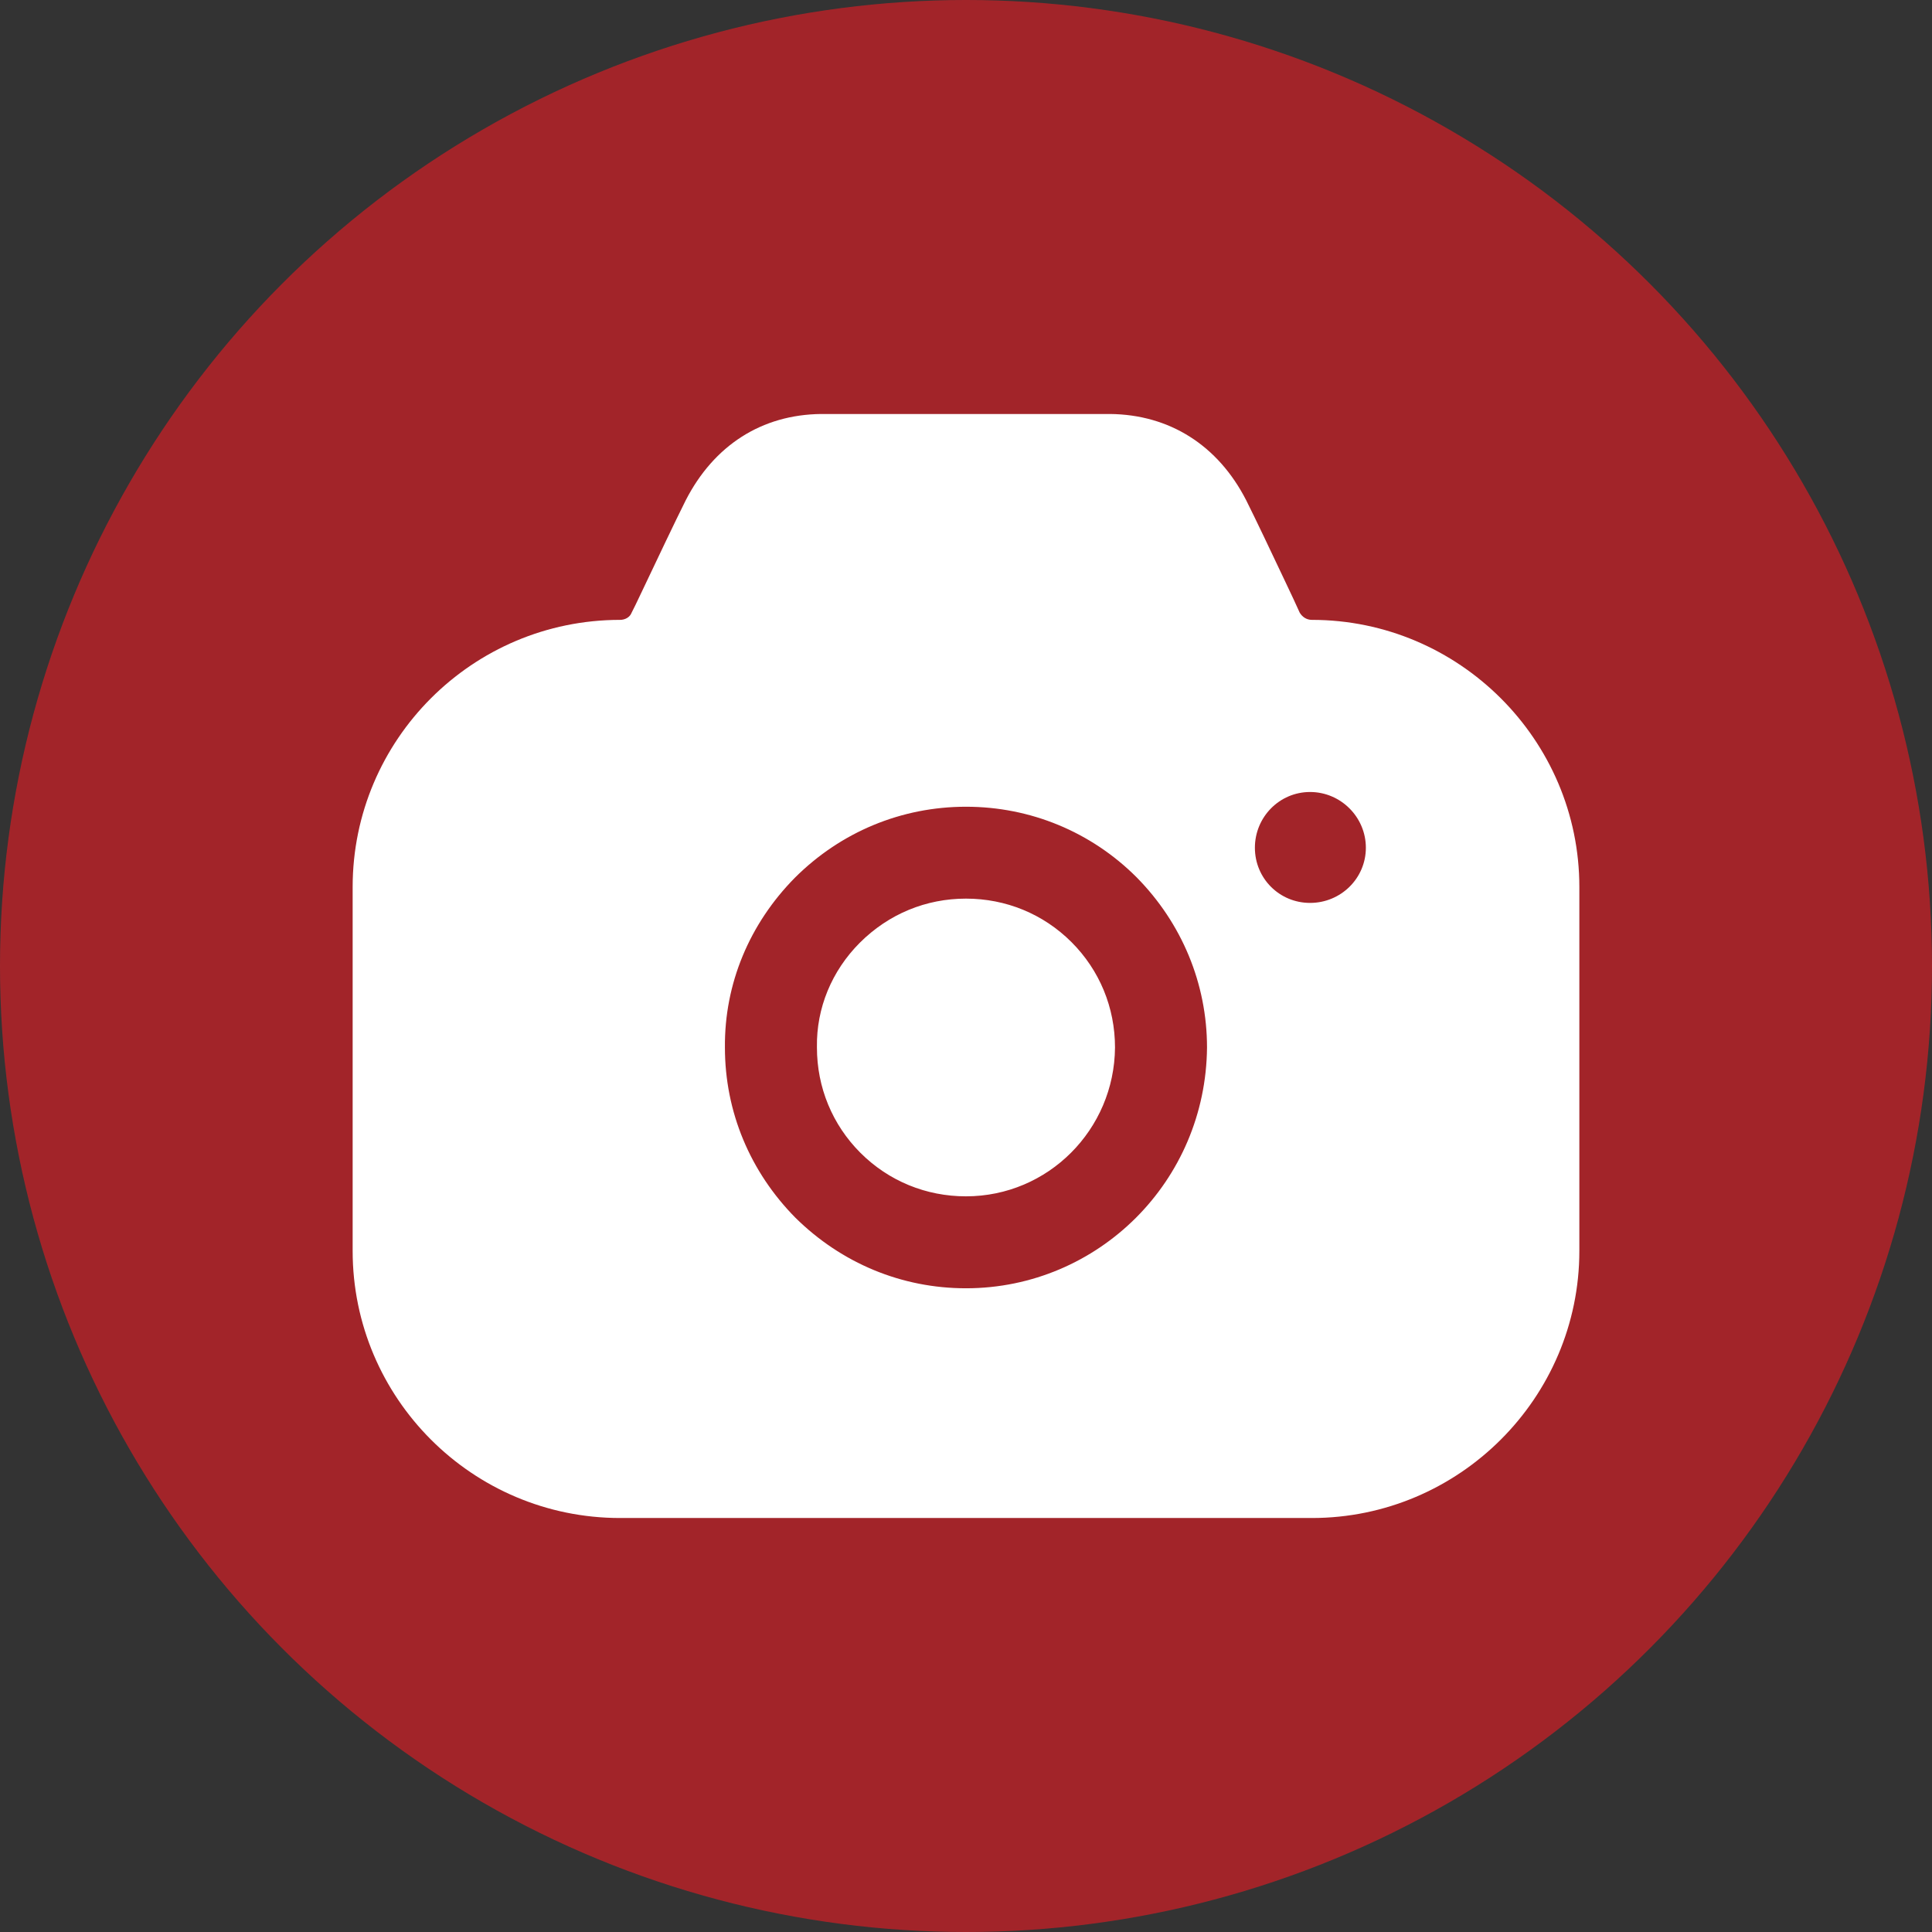 <svg width="32" height="32" viewBox="0 0 32 32" fill="none" xmlns="http://www.w3.org/2000/svg">
<rect x="0" y="0" width="32" height="32" fill="#333333" stroke="none"/>
<circle opacity="0.6" cx="16" cy="16" r="16" fill="#ED1C24"/>
<path fill-rule="evenodd" clip-rule="evenodd" d="M21.526 10.145C21.567 10.216 21.638 10.267 21.729 10.267C24.167 10.267 26.159 12.256 26.159 14.691V20.719C26.159 23.154 24.167 25.143 21.729 25.143H10.27C7.822 25.143 5.841 23.154 5.841 20.719V14.691C5.841 12.256 7.822 10.267 10.27 10.267C10.351 10.267 10.433 10.226 10.463 10.145L10.524 10.023C10.559 9.949 10.595 9.874 10.632 9.797C10.892 9.249 11.179 8.644 11.357 8.288C11.825 7.375 12.617 6.867 13.602 6.857H18.387C19.372 6.867 20.175 7.375 20.642 8.288C20.802 8.608 21.046 9.122 21.281 9.619C21.329 9.721 21.378 9.823 21.424 9.922L21.526 10.145ZM20.785 14.041C20.785 14.549 21.191 14.955 21.699 14.955C22.207 14.955 22.623 14.549 22.623 14.041C22.623 13.534 22.207 13.118 21.699 13.118C21.191 13.118 20.785 13.534 20.785 14.041ZM14.242 15.614C14.72 15.137 15.339 14.884 15.999 14.884C16.66 14.884 17.279 15.137 17.747 15.604C18.214 16.071 18.468 16.69 18.468 17.35C18.458 18.709 17.361 19.815 15.999 19.815C15.339 19.815 14.72 19.562 14.252 19.095C13.785 18.628 13.531 18.009 13.531 17.35V17.34C13.521 16.7 13.775 16.081 14.242 15.614ZM18.814 20.171C18.093 20.891 17.097 21.338 16 21.338C14.933 21.338 13.938 20.922 13.176 20.171C12.424 19.41 12.007 18.415 12.007 17.35C11.997 16.294 12.414 15.3 13.165 14.539C13.927 13.778 14.933 13.362 16 13.362C17.067 13.362 18.072 13.778 18.824 14.529C19.576 15.29 19.992 16.294 19.992 17.35C19.982 18.456 19.535 19.45 18.814 20.171Z" fill="white"/>
</svg>
